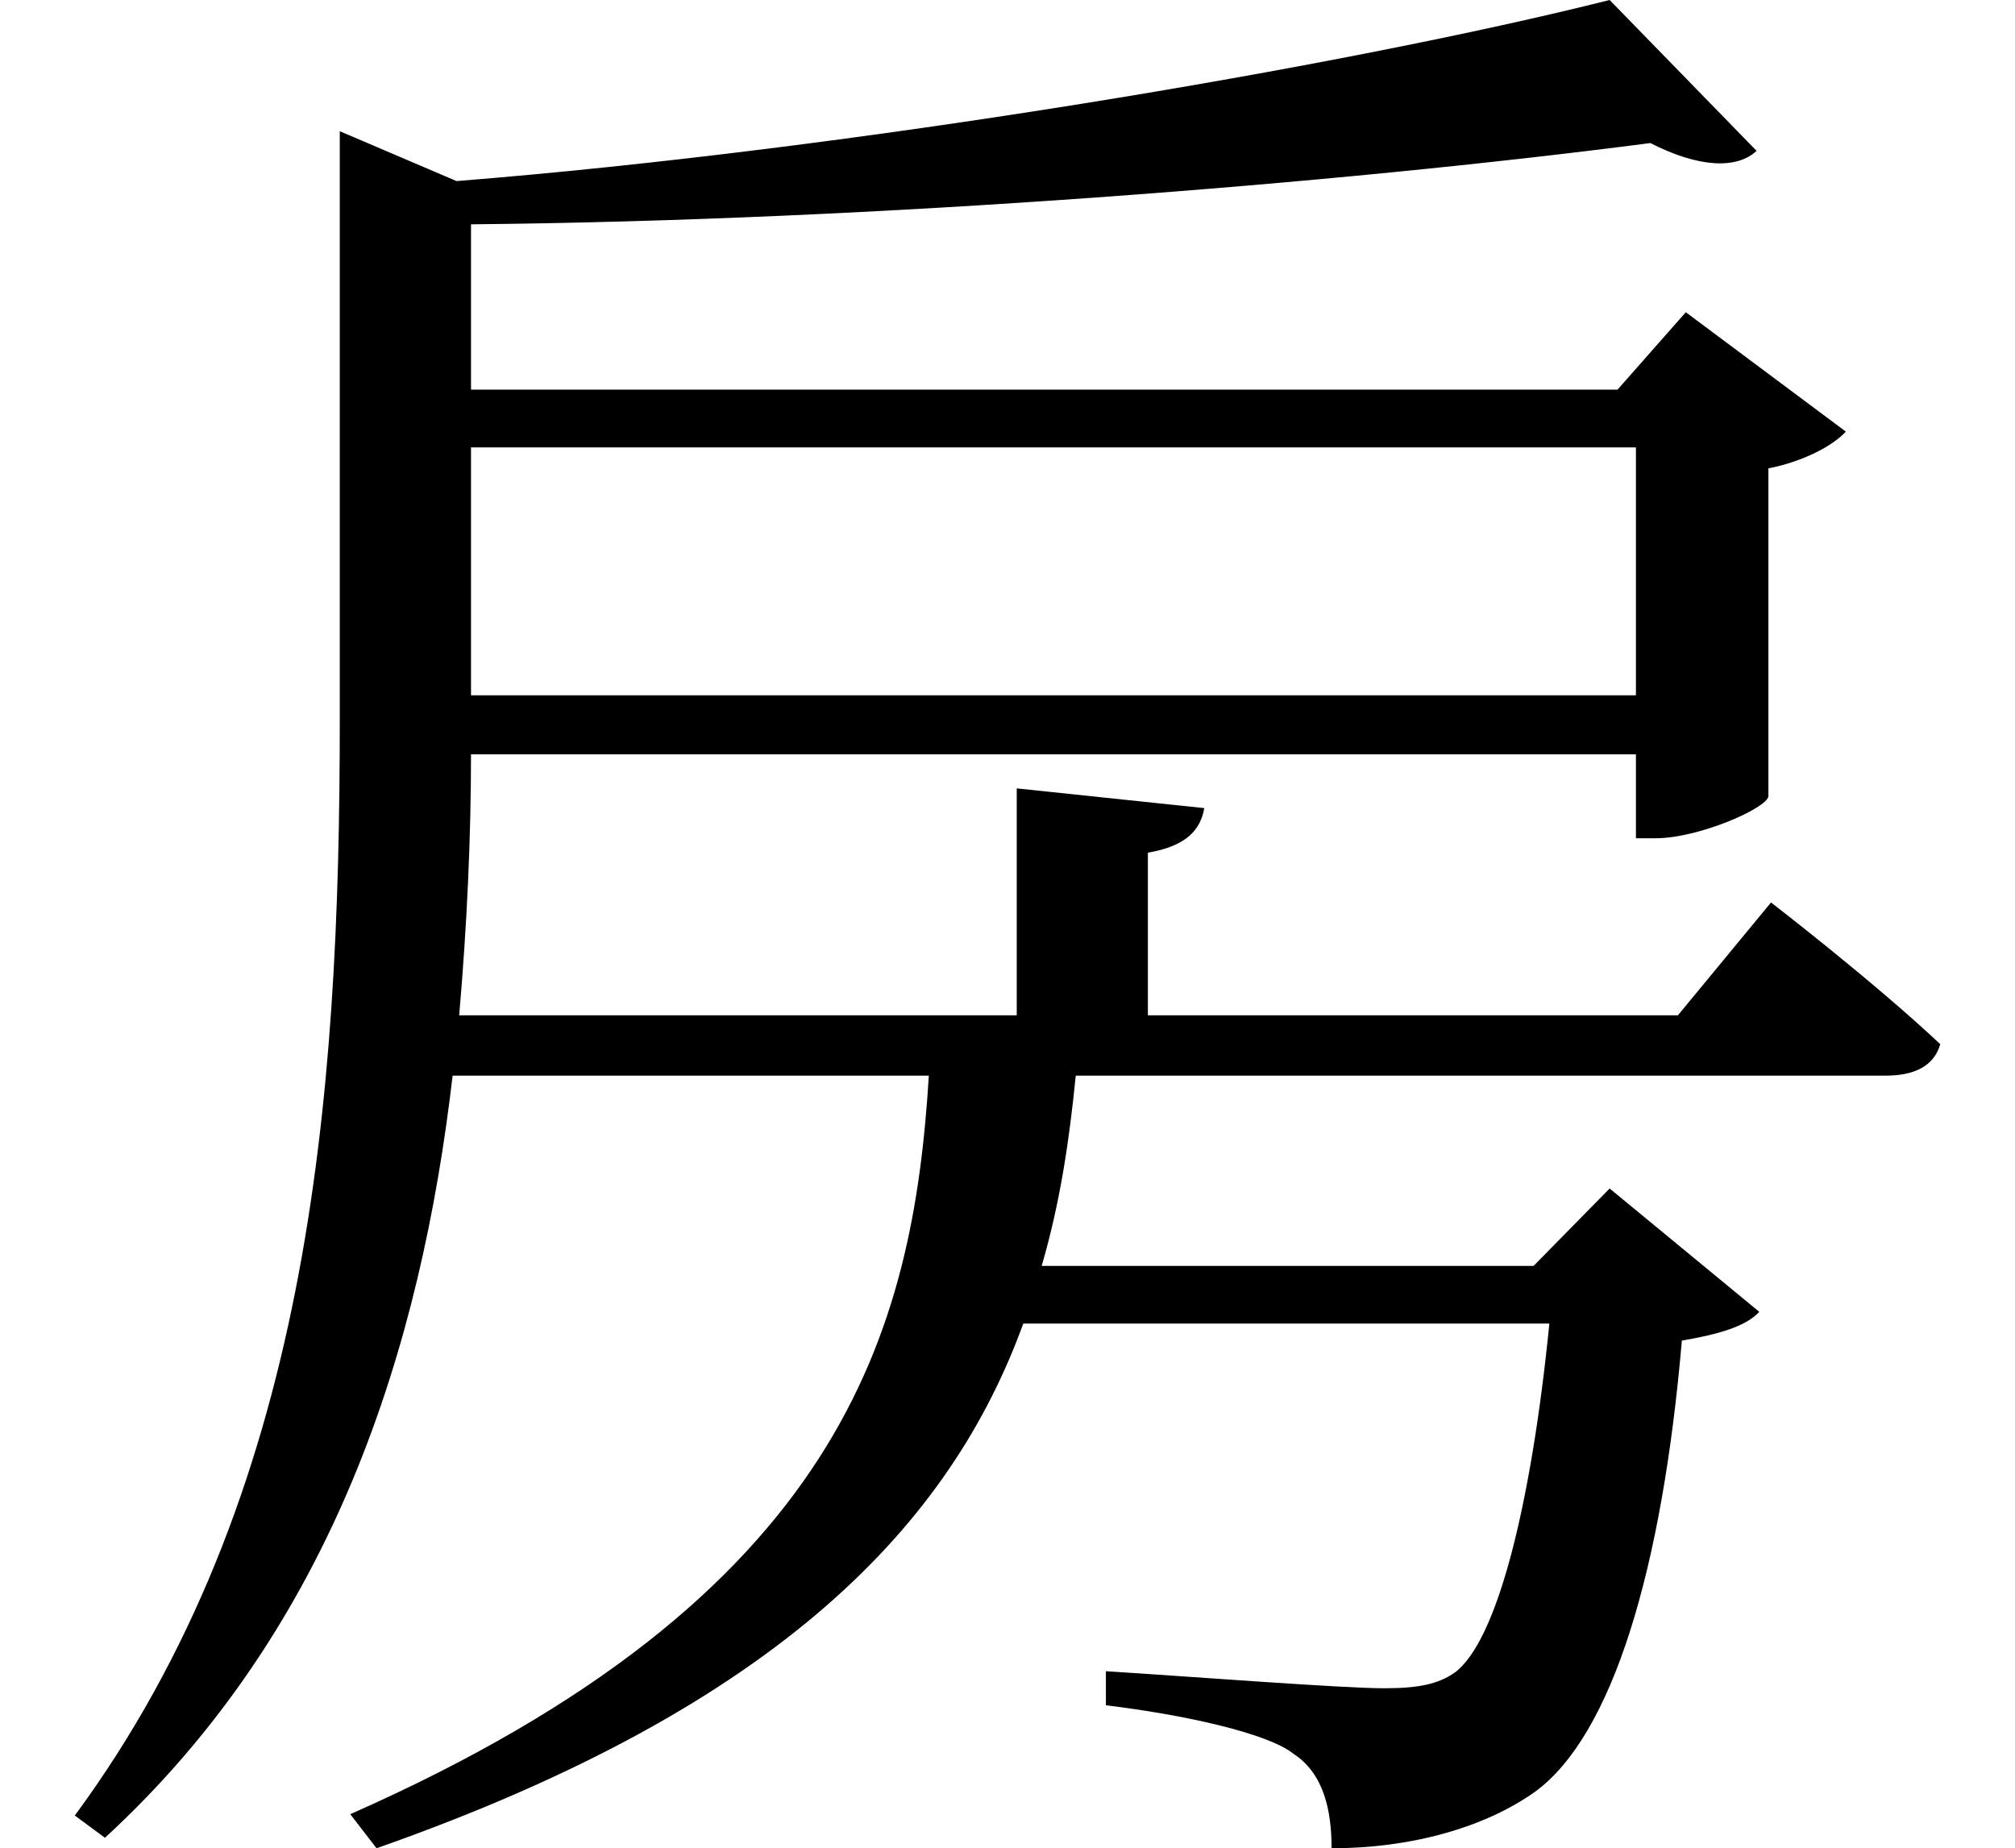 <svg height="22.016" viewBox="0 0 24 22.016" width="24" xmlns="http://www.w3.org/2000/svg">
<path d="M18.984,20.188 C15.812,19.391 9.953,18.406 5.25,18.031 L3.859,18.625 L3.859,11.609 C3.859,7.078 3.5,2.359 0.703,-1.438 L1.062,-1.703 C3.797,0.812 4.828,4.156 5.203,7.375 L10.875,7.375 C10.688,4.344 9.859,1.172 3.984,-1.422 L4.297,-1.828 C9.141,-0.125 11.141,2.062 12,4.422 L18.266,4.422 C18.047,2.234 17.641,0.641 17.141,0.266 C16.938,0.125 16.703,0.078 16.297,0.078 C15.797,0.078 13.969,0.219 12.984,0.281 L12.984,-0.125 C13.891,-0.234 14.906,-0.453 15.219,-0.703 C15.578,-0.938 15.672,-1.375 15.672,-1.828 C16.625,-1.828 17.5,-1.578 18.094,-1.156 C19.016,-0.484 19.609,1.484 19.844,4.219 C20.297,4.297 20.609,4.391 20.766,4.562 L18.984,6.031 L18.078,5.109 L12.219,5.109 C12.438,5.859 12.547,6.594 12.625,7.375 L22.266,7.375 C22.609,7.375 22.844,7.484 22.922,7.75 C22.125,8.5 20.906,9.438 20.906,9.438 L19.797,8.094 L13.484,8.094 L13.484,10.031 C13.938,10.109 14.109,10.297 14.156,10.562 L11.922,10.797 L11.922,8.094 L5.281,8.094 C5.375,9.172 5.422,10.219 5.422,11.203 L19.297,11.203 L19.297,10.203 L19.531,10.203 C20.047,10.203 20.859,10.562 20.875,10.703 L20.875,14.609 C21.281,14.688 21.641,14.875 21.797,15.047 L19.891,16.469 L19.078,15.547 L5.422,15.547 L5.422,17.516 C10.266,17.562 15.75,18 19.469,18.484 C20.047,18.188 20.5,18.172 20.734,18.391 Z M19.297,14.859 L19.297,11.906 L5.422,11.906 L5.422,14.859 Z" transform="translate(0.188, 20.188) scale(1, -1)"/>
</svg>